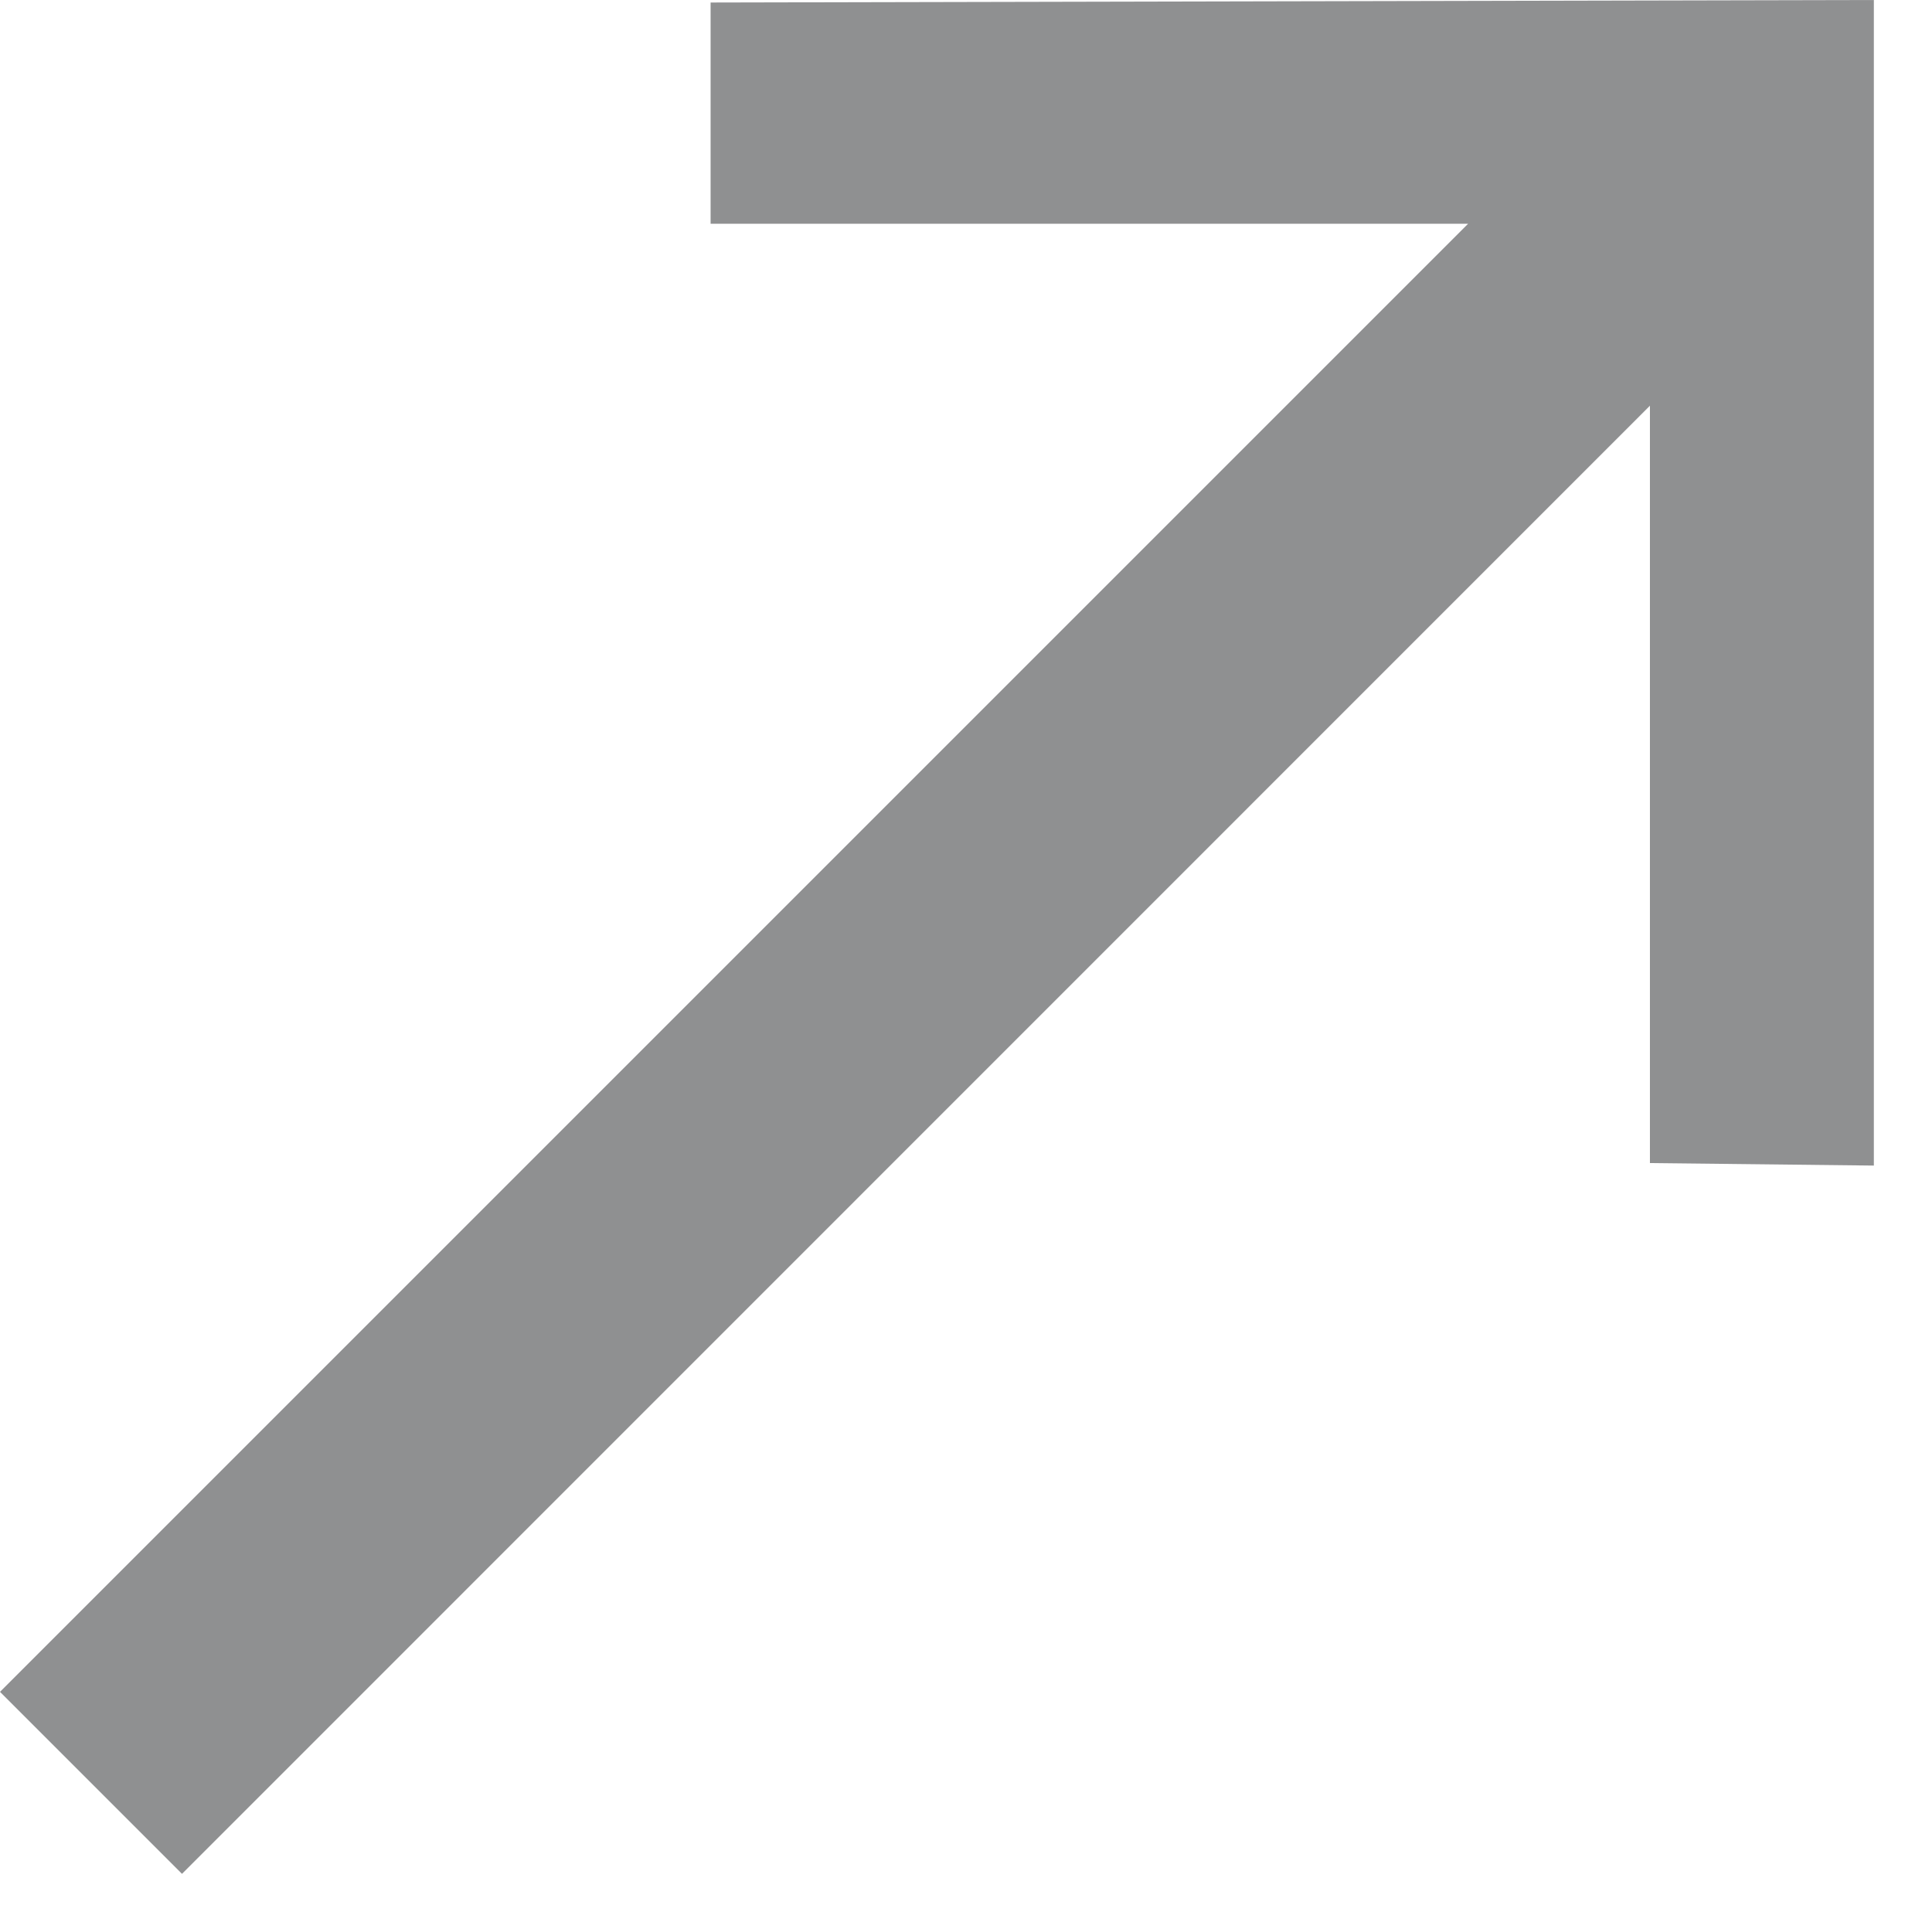 <?xml version="1.0" encoding="UTF-8"?>
<svg width="10px" height="10px" viewBox="0 0 10 10" version="1.1" xmlns="http://www.w3.org/2000/svg" xmlns:xlink="http://www.w3.org/1999/xlink">
    <!-- Generator: Sketch 61.2 (89653) - https://sketch.com -->
    <title>-</title>
    <desc>Created with Sketch.</desc>
    <g id="Home" stroke="none" stroke-width="1" fill="none" fill-rule="evenodd" opacity="0.5">
        <g id="Desktop" transform="translate(-342, -3011)" fill="#202124" fill-rule="nonzero">
            <g id="Own-funds" transform="translate(0, 2451)">
                <polygon id="-" points="351.699 566.033 351.699 560 345.678 560.013 345.678 561.158 349.599 561.158 342 568.757 342.942 569.699 350.54 562.1 350.54 566.02"></polygon>
            </g>
        </g>
    </g>
</svg>